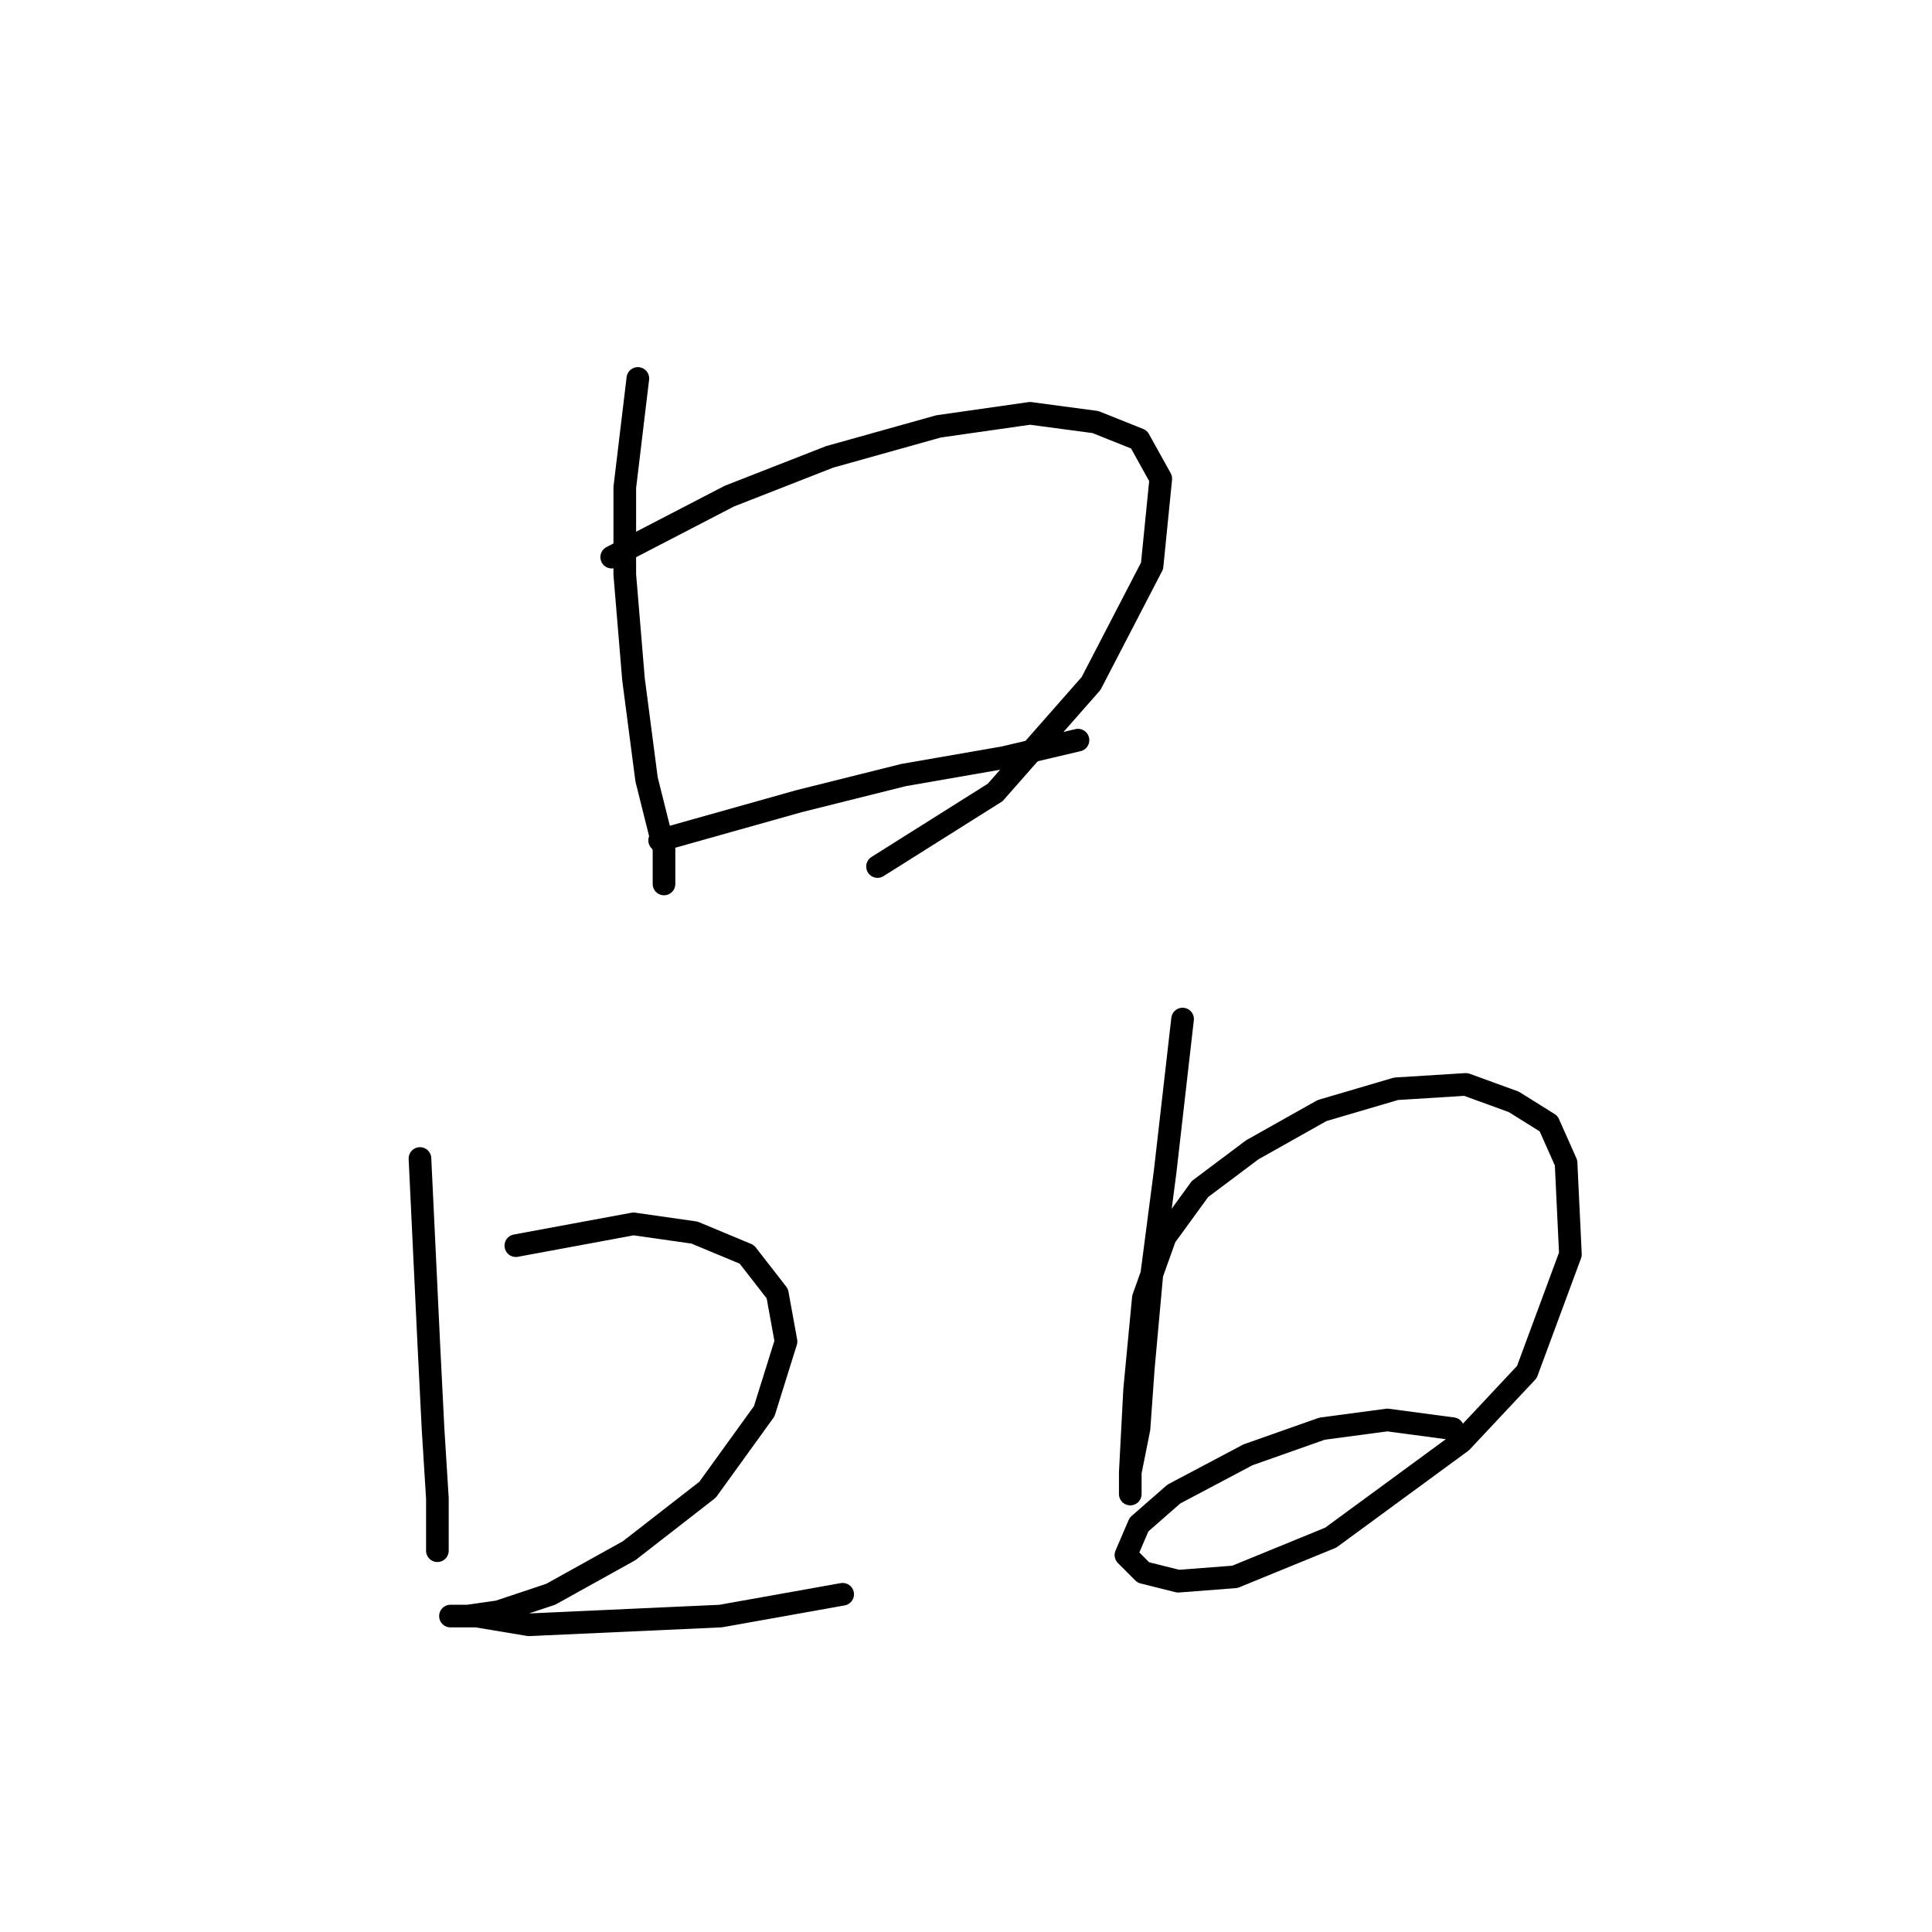 <?xml version="1.0" standalone="no"?>
    <svg width="256" height="256" xmlns="http://www.w3.org/2000/svg" version="1.1">
    <polyline stroke="black" stroke-width="3" stroke-linecap="round" fill="transparent" stroke-linejoin="round" points="84.519 50.147 82.787 64.583 82.787 76.132 83.941 89.99 85.674 103.271 87.983 112.51 87.983 117.129 87.983 117.129 " />
        <polyline stroke="black" stroke-width="3" stroke-linecap="round" fill="transparent" stroke-linejoin="round" points="81.054 73.822 96.645 65.738 109.926 60.541 124.362 56.499 136.488 54.767 145.149 55.922 150.923 58.231 153.81 63.428 152.656 74.977 144.572 90.567 131.868 105.003 116.278 114.82 116.278 114.82 " />
        <polyline stroke="black" stroke-width="3" stroke-linecap="round" fill="transparent" stroke-linejoin="round" points="87.406 111.355 105.884 106.158 119.742 102.694 133.023 100.384 142.839 98.074 142.839 98.074 " />
        <polyline stroke="black" stroke-width="3" stroke-linecap="round" fill="transparent" stroke-linejoin="round" points="55.647 153.507 56.225 165.633 56.802 177.759 57.38 189.308 57.957 198.547 57.957 203.744 57.957 205.476 57.957 205.476 " />
        <polyline stroke="black" stroke-width="3" stroke-linecap="round" fill="transparent" stroke-linejoin="round" points="68.351 165.056 83.941 162.169 92.025 163.324 98.955 166.211 102.997 171.408 104.151 177.759 101.264 186.998 93.758 197.392 83.364 205.476 72.97 211.25 66.041 213.56 61.999 214.137 59.689 214.137 63.154 214.137 70.083 215.292 95.49 214.137 111.658 211.25 111.658 211.25 " />
        <polyline stroke="black" stroke-width="3" stroke-linecap="round" fill="transparent" stroke-linejoin="round" points="156.698 135.03 154.388 155.24 152.656 168.521 151.501 181.224 150.923 189.308 149.768 195.082 149.768 197.969 149.768 195.082 150.346 184.111 151.501 171.985 154.388 163.901 159.007 157.549 165.937 152.352 175.175 147.156 184.992 144.268 194.231 143.691 200.582 146.001 205.202 148.888 207.511 154.085 208.089 166.211 202.315 181.801 193.653 191.04 176.33 203.744 163.627 208.941 156.12 209.518 151.501 208.363 149.191 206.053 150.923 202.011 155.543 197.969 165.359 192.773 175.175 189.308 183.837 188.153 192.498 189.308 192.498 189.308 " />
        </svg>